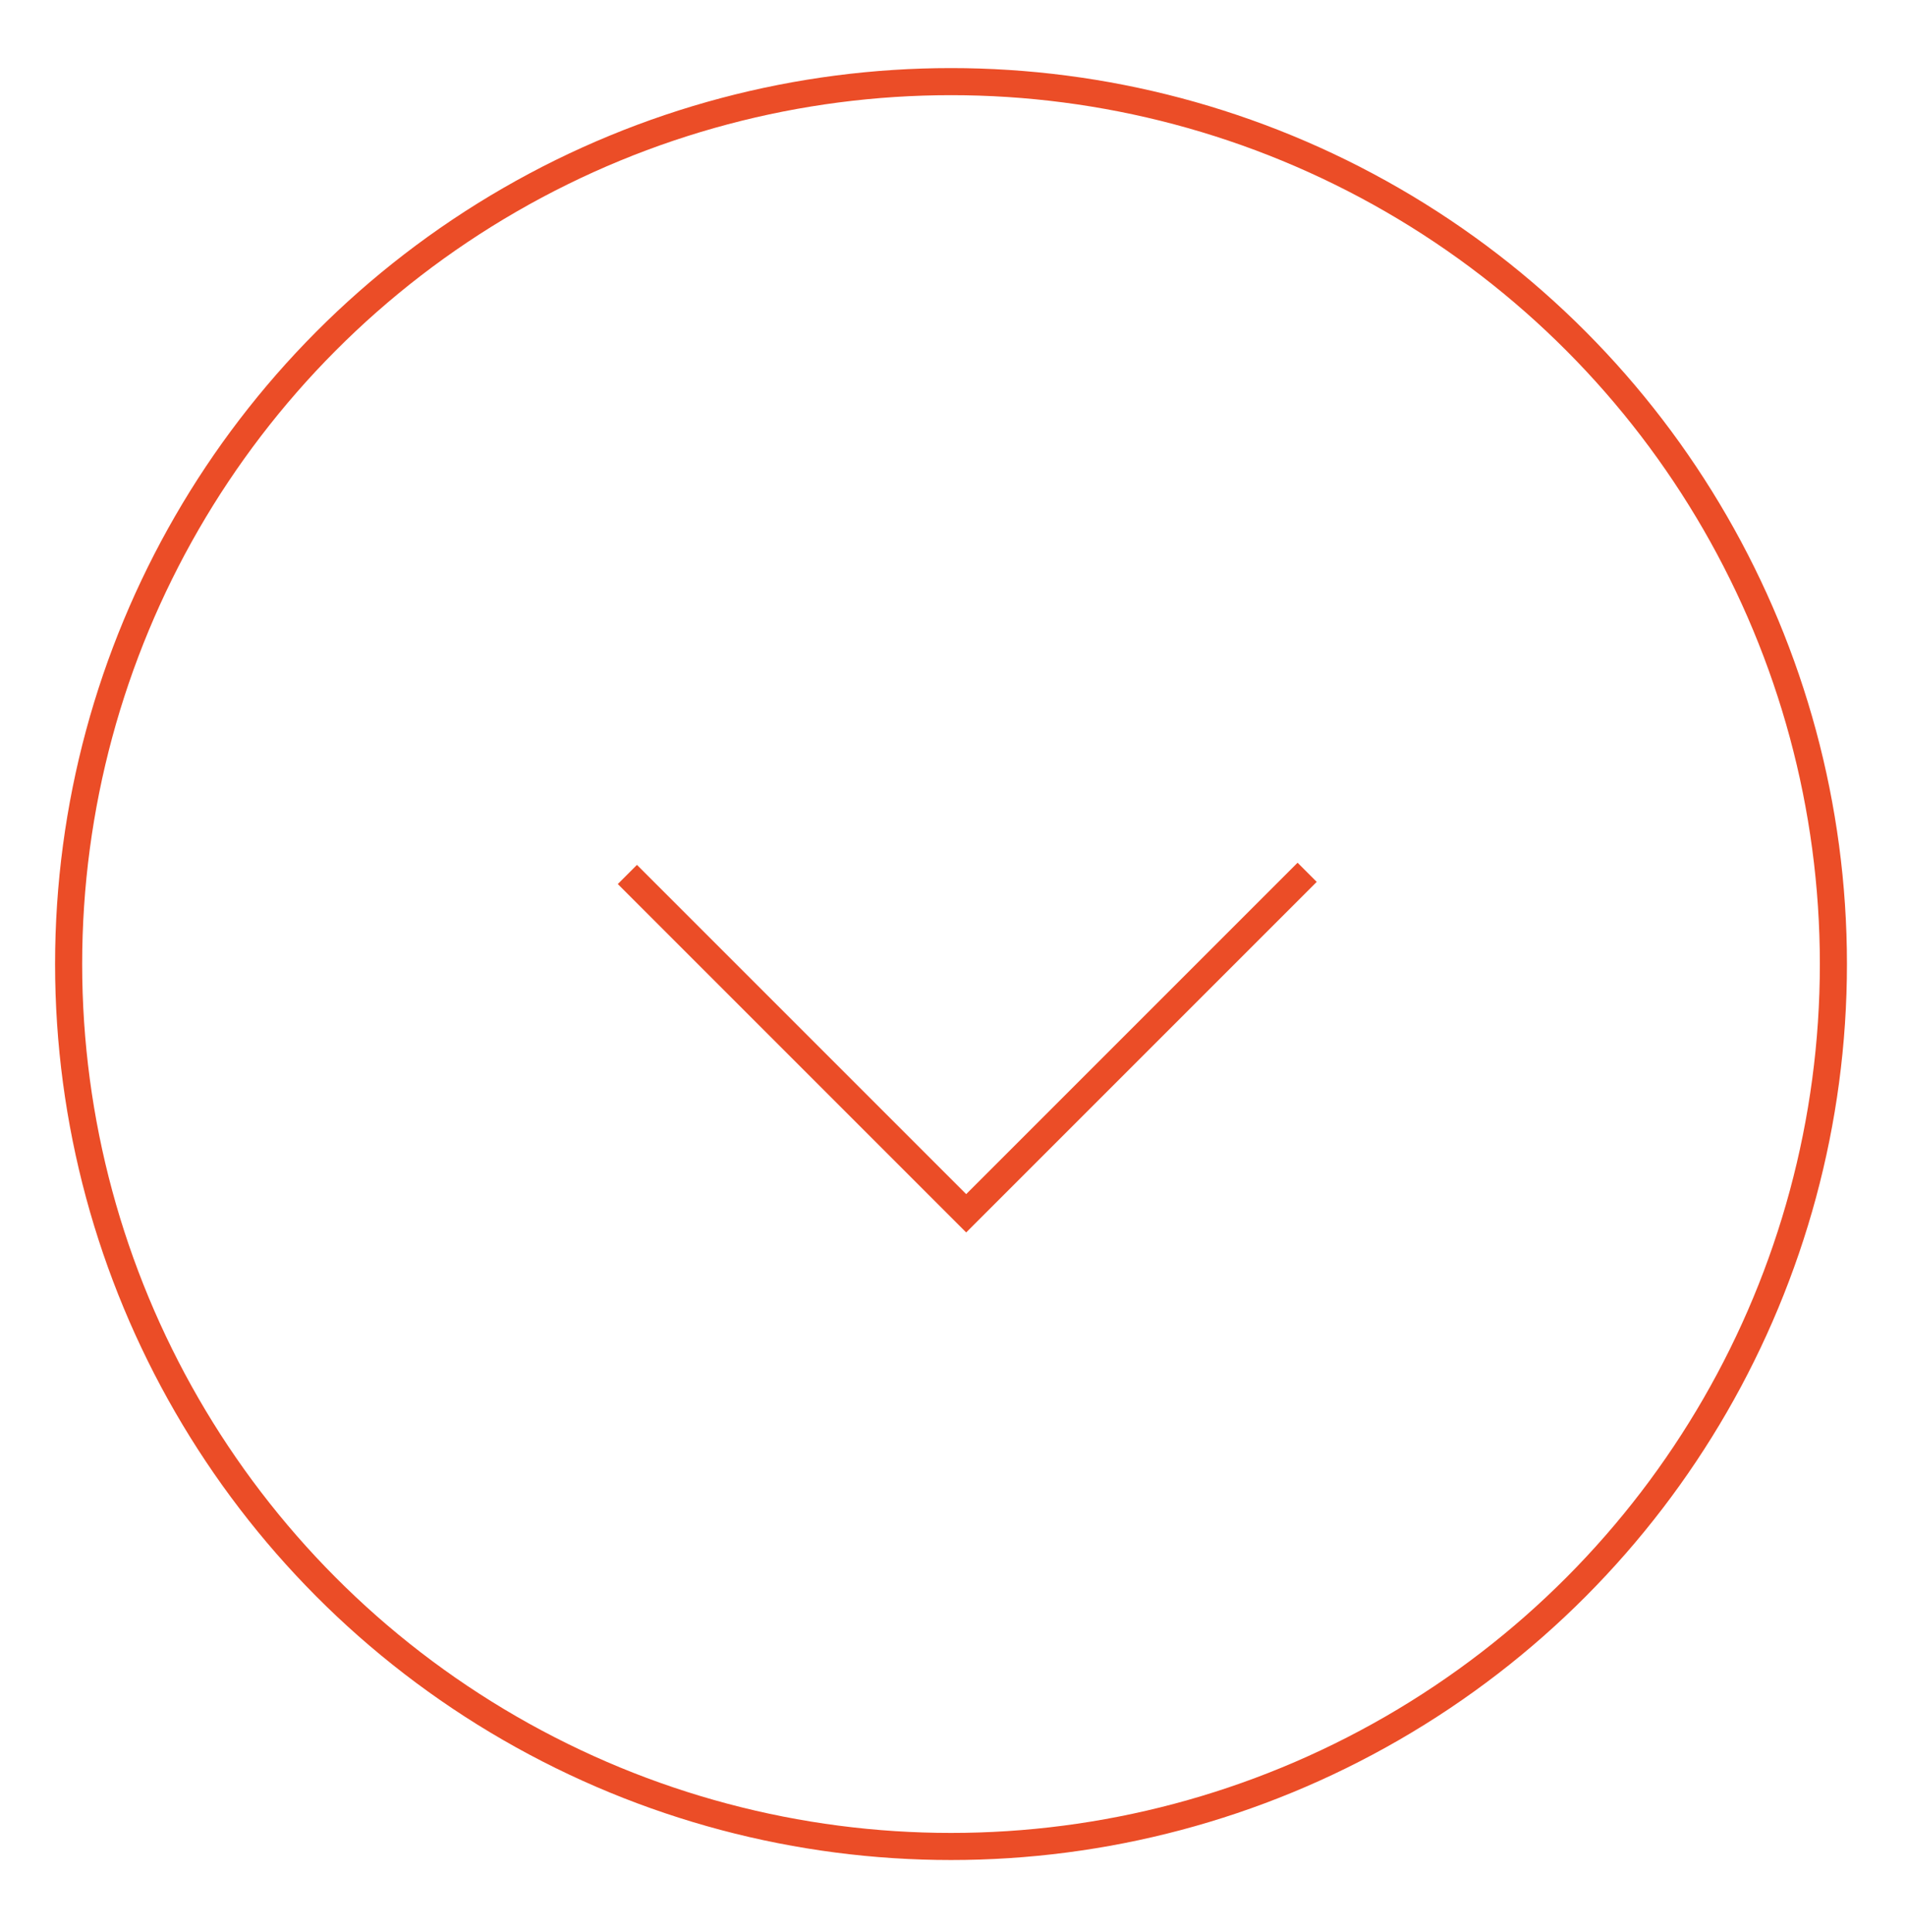 <?xml version="1.0" encoding="UTF-8"?><svg id="a" xmlns="http://www.w3.org/2000/svg" width="52.77" height="53.49" viewBox="0 0 52.77 53.49"><defs><style>.b{fill:none;stroke:#eb4d27;stroke-miterlimit:10;stroke-width:.75px;}</style></defs><circle class="b" cx="26.33" cy="26.69" r="24.43"/><polyline class="b" points="17.37 24.21 26.75 33.59 36.19 24.15"/></svg>